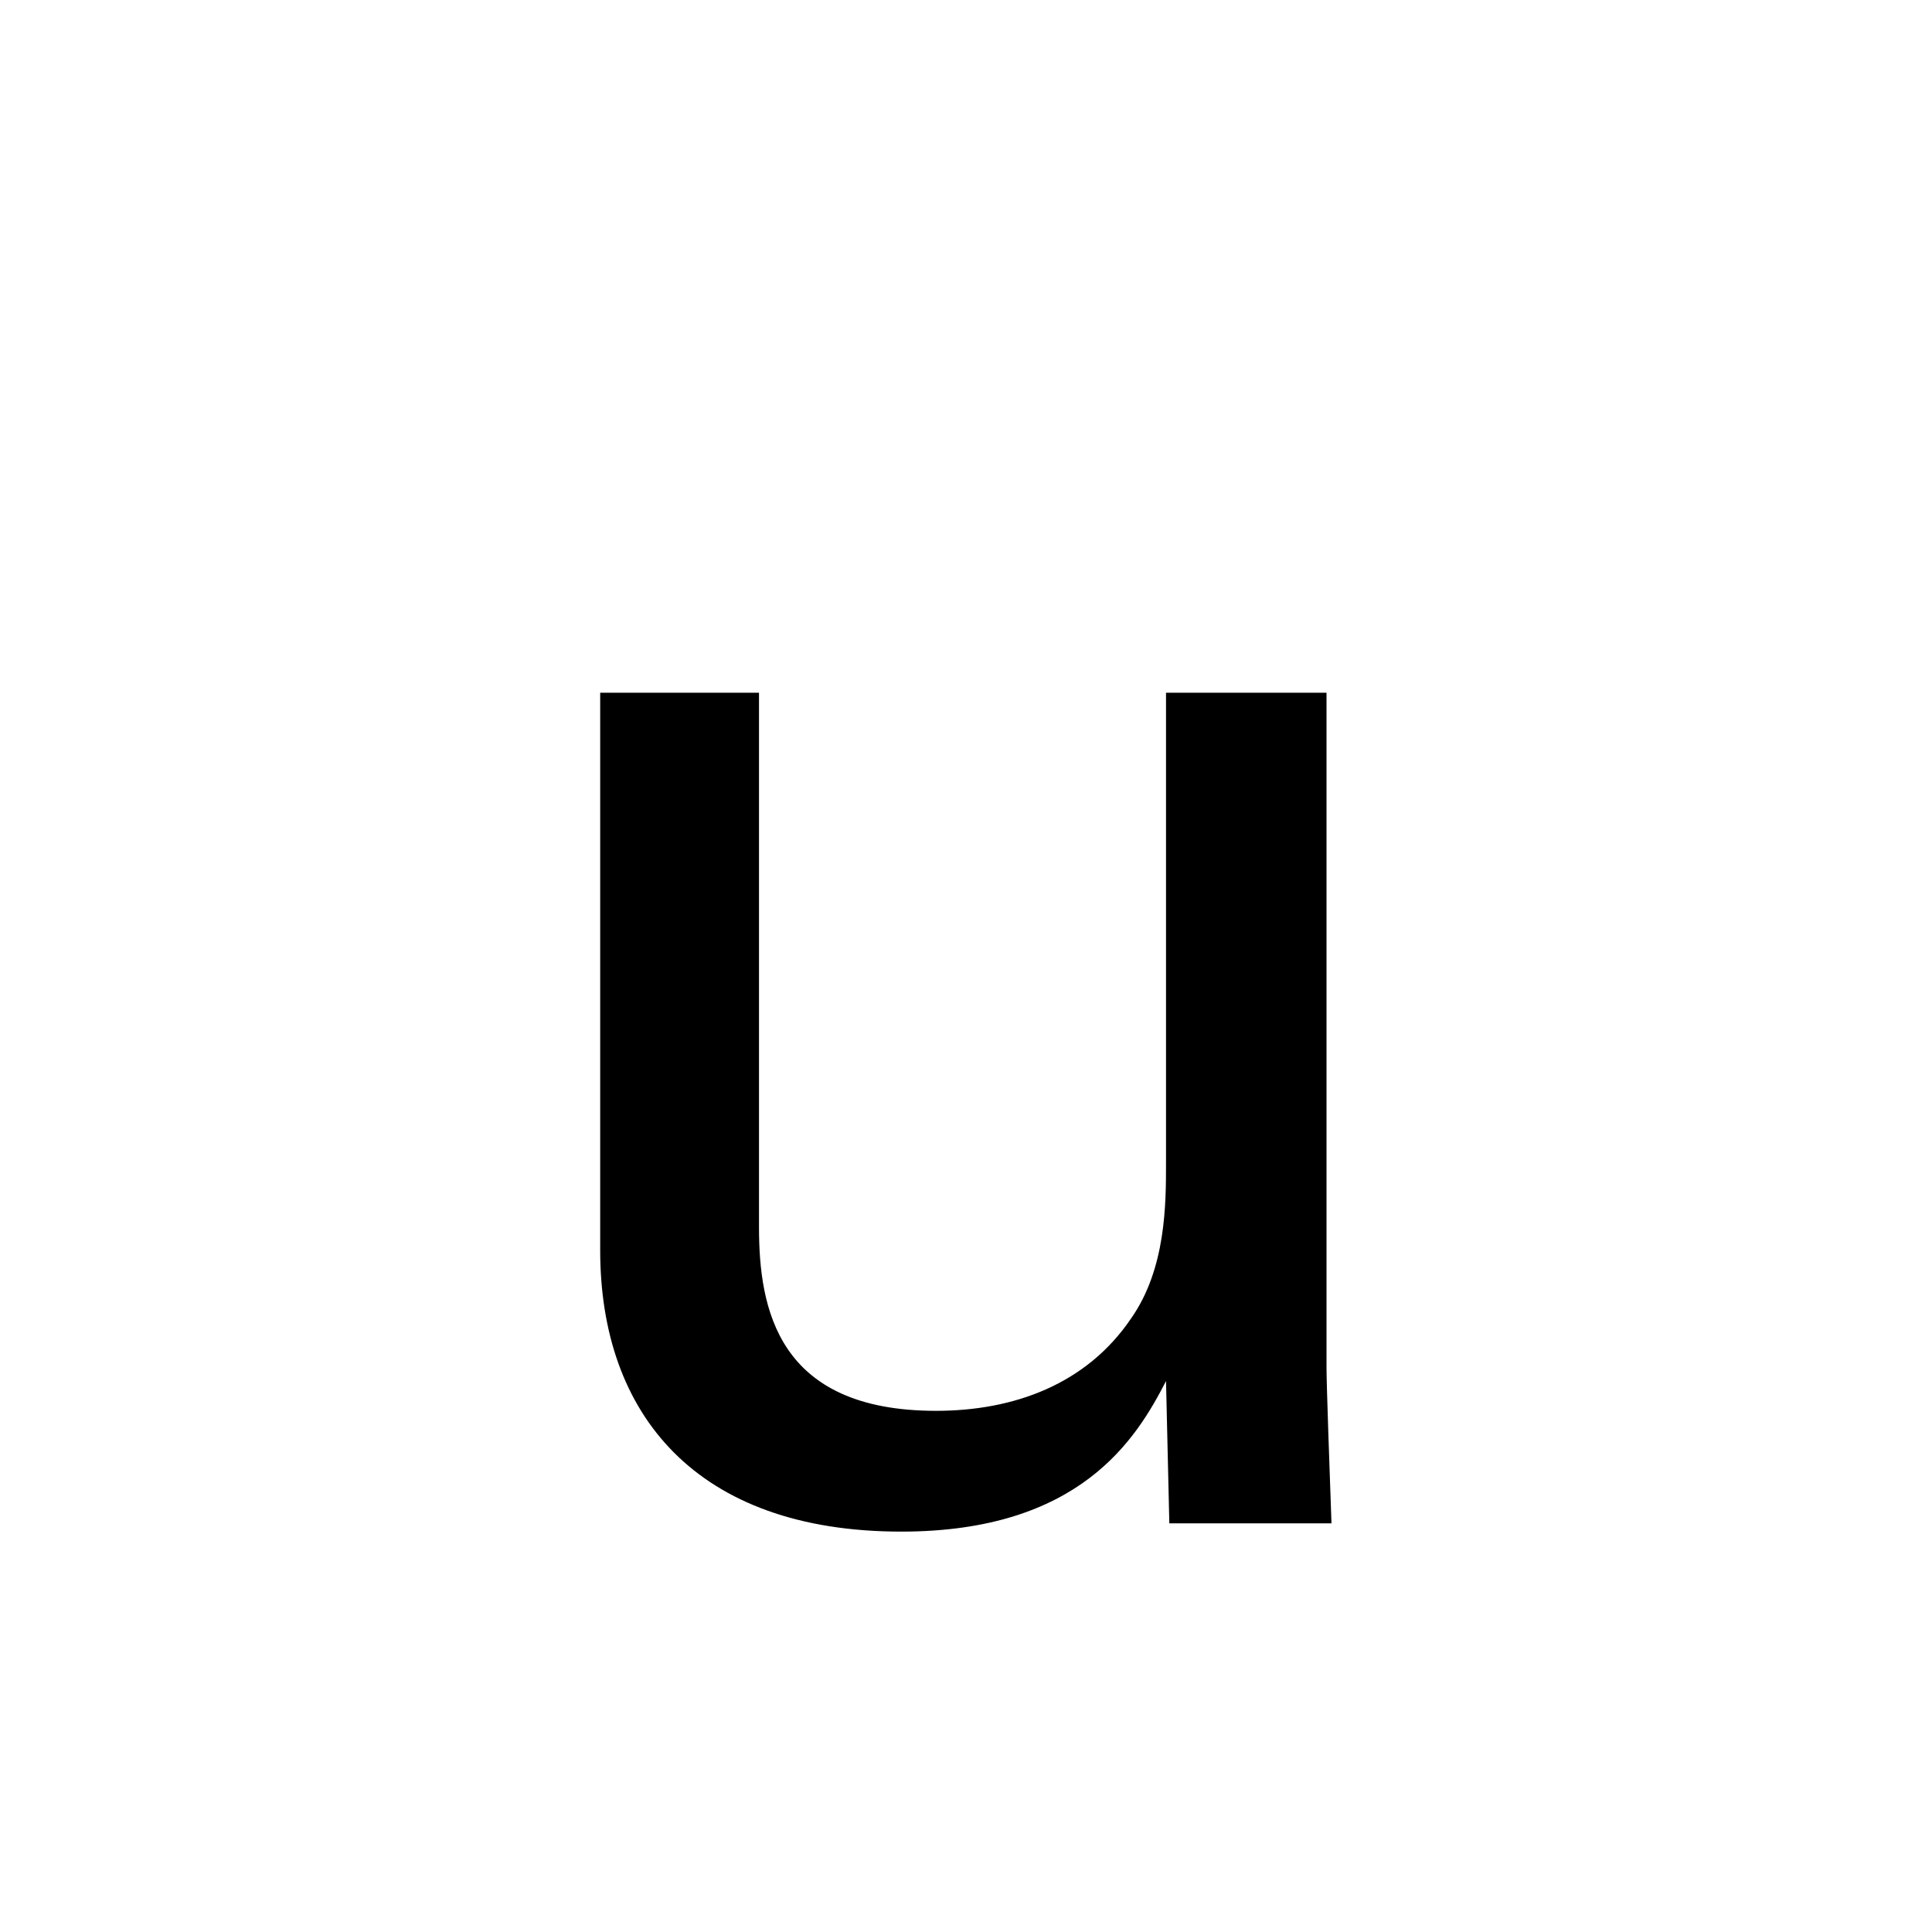 <svg id="Layer_1" data-name="Layer 1" xmlns="http://www.w3.org/2000/svg" viewBox="0 0 700 700"><title>alphabet</title><path d="M275,251V444.63c0,29.37,6.6,66.54,64.15,66.54,28.17,0,54.55-9.6,70.73-33.57,12.59-18,12.59-41.37,12.59-56.35V251h58.15V495.58c0,6,1.2,39.56,1.8,56.35H423.67l-1.2-51.55c-10.79,21-31.17,54.55-95.91,54.55-74.34,0-109.1-42.56-109.1-101.91V251Z"/></svg>